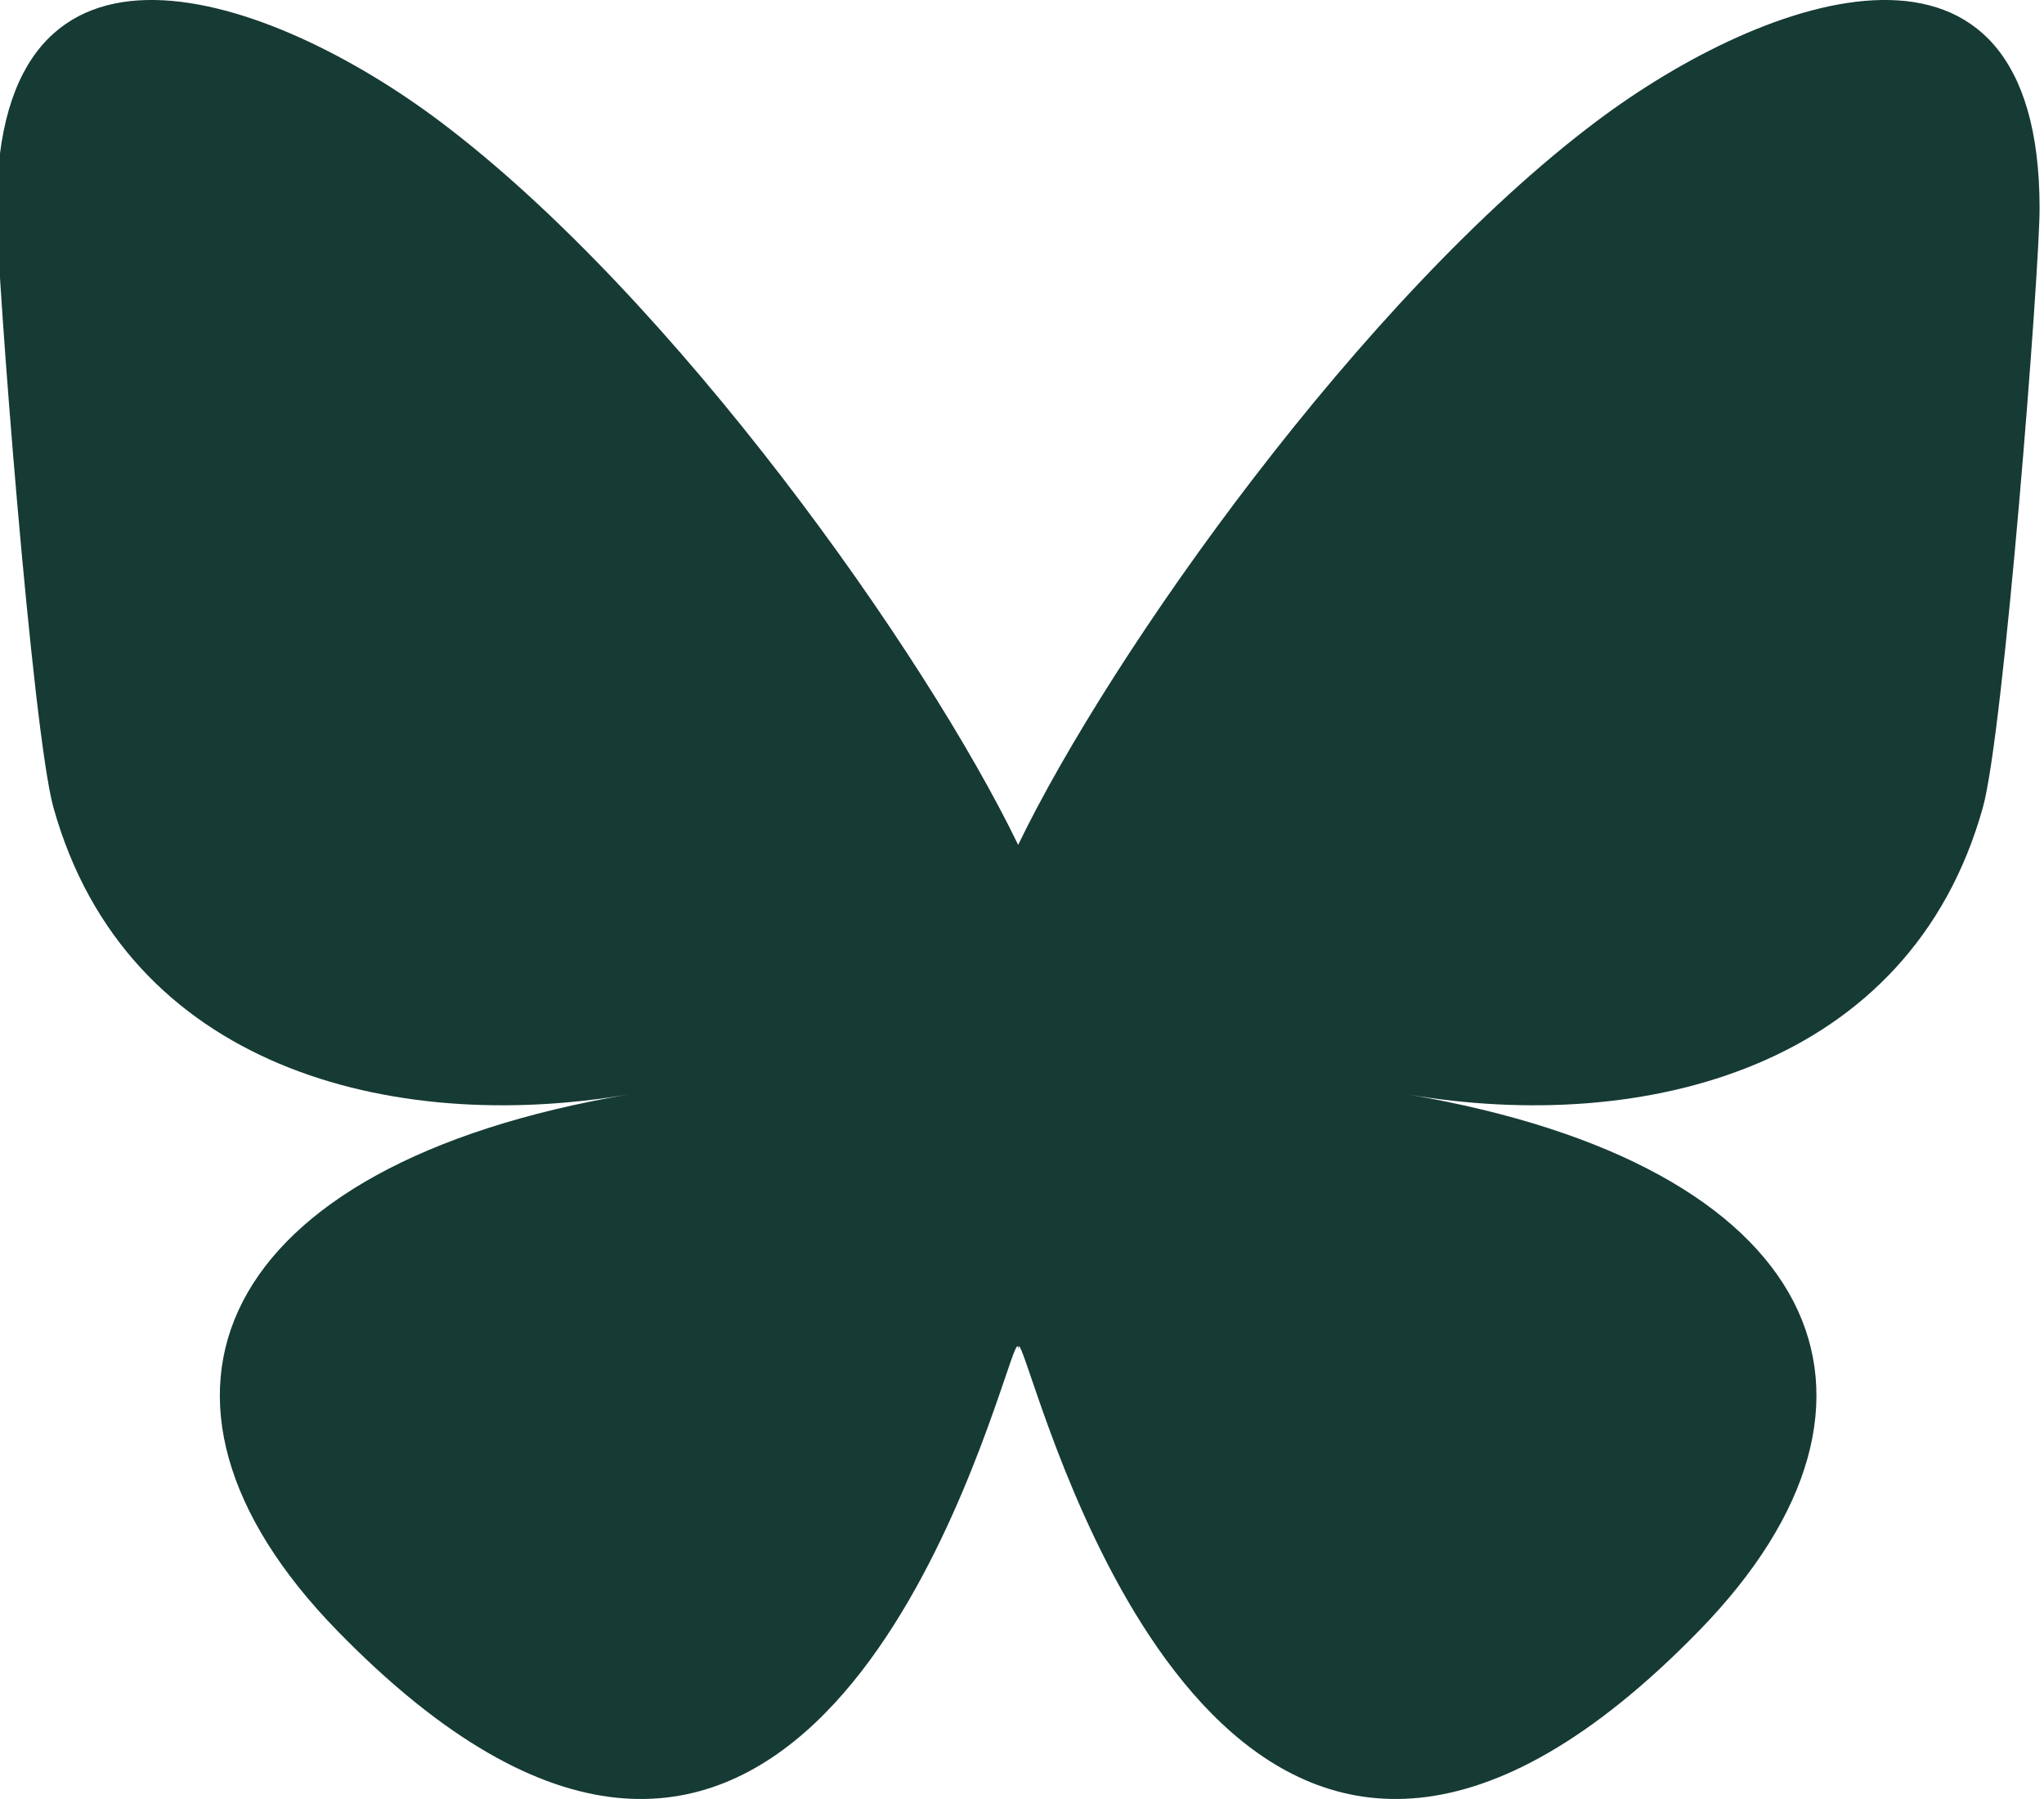 <svg width="25" height="22" viewBox="0 0 25 22" fill="none" xmlns="http://www.w3.org/2000/svg">
<path d="M5.376 1.481C8.24 3.631 11.322 7.992 12.453 10.332C13.584 7.992 16.665 3.631 19.53 1.481C21.597 -0.071 24.946 -1.272 24.946 2.549C24.946 3.312 24.509 8.959 24.252 9.876C23.36 13.063 20.11 13.876 17.219 13.384C22.272 14.244 23.558 17.093 20.782 19.941C15.509 25.352 13.204 18.584 12.613 16.85C12.504 16.532 12.454 16.383 12.453 16.509C12.452 16.383 12.401 16.532 12.293 16.85C11.702 18.584 9.397 25.352 4.124 19.941C1.348 17.093 2.633 14.243 7.686 13.384C4.795 13.876 1.545 13.063 0.654 9.876C0.397 8.959 -0.04 3.312 -0.04 2.549C-0.04 -1.272 3.309 -0.071 5.376 1.481Z" fill="#163A34"/>
</svg>
